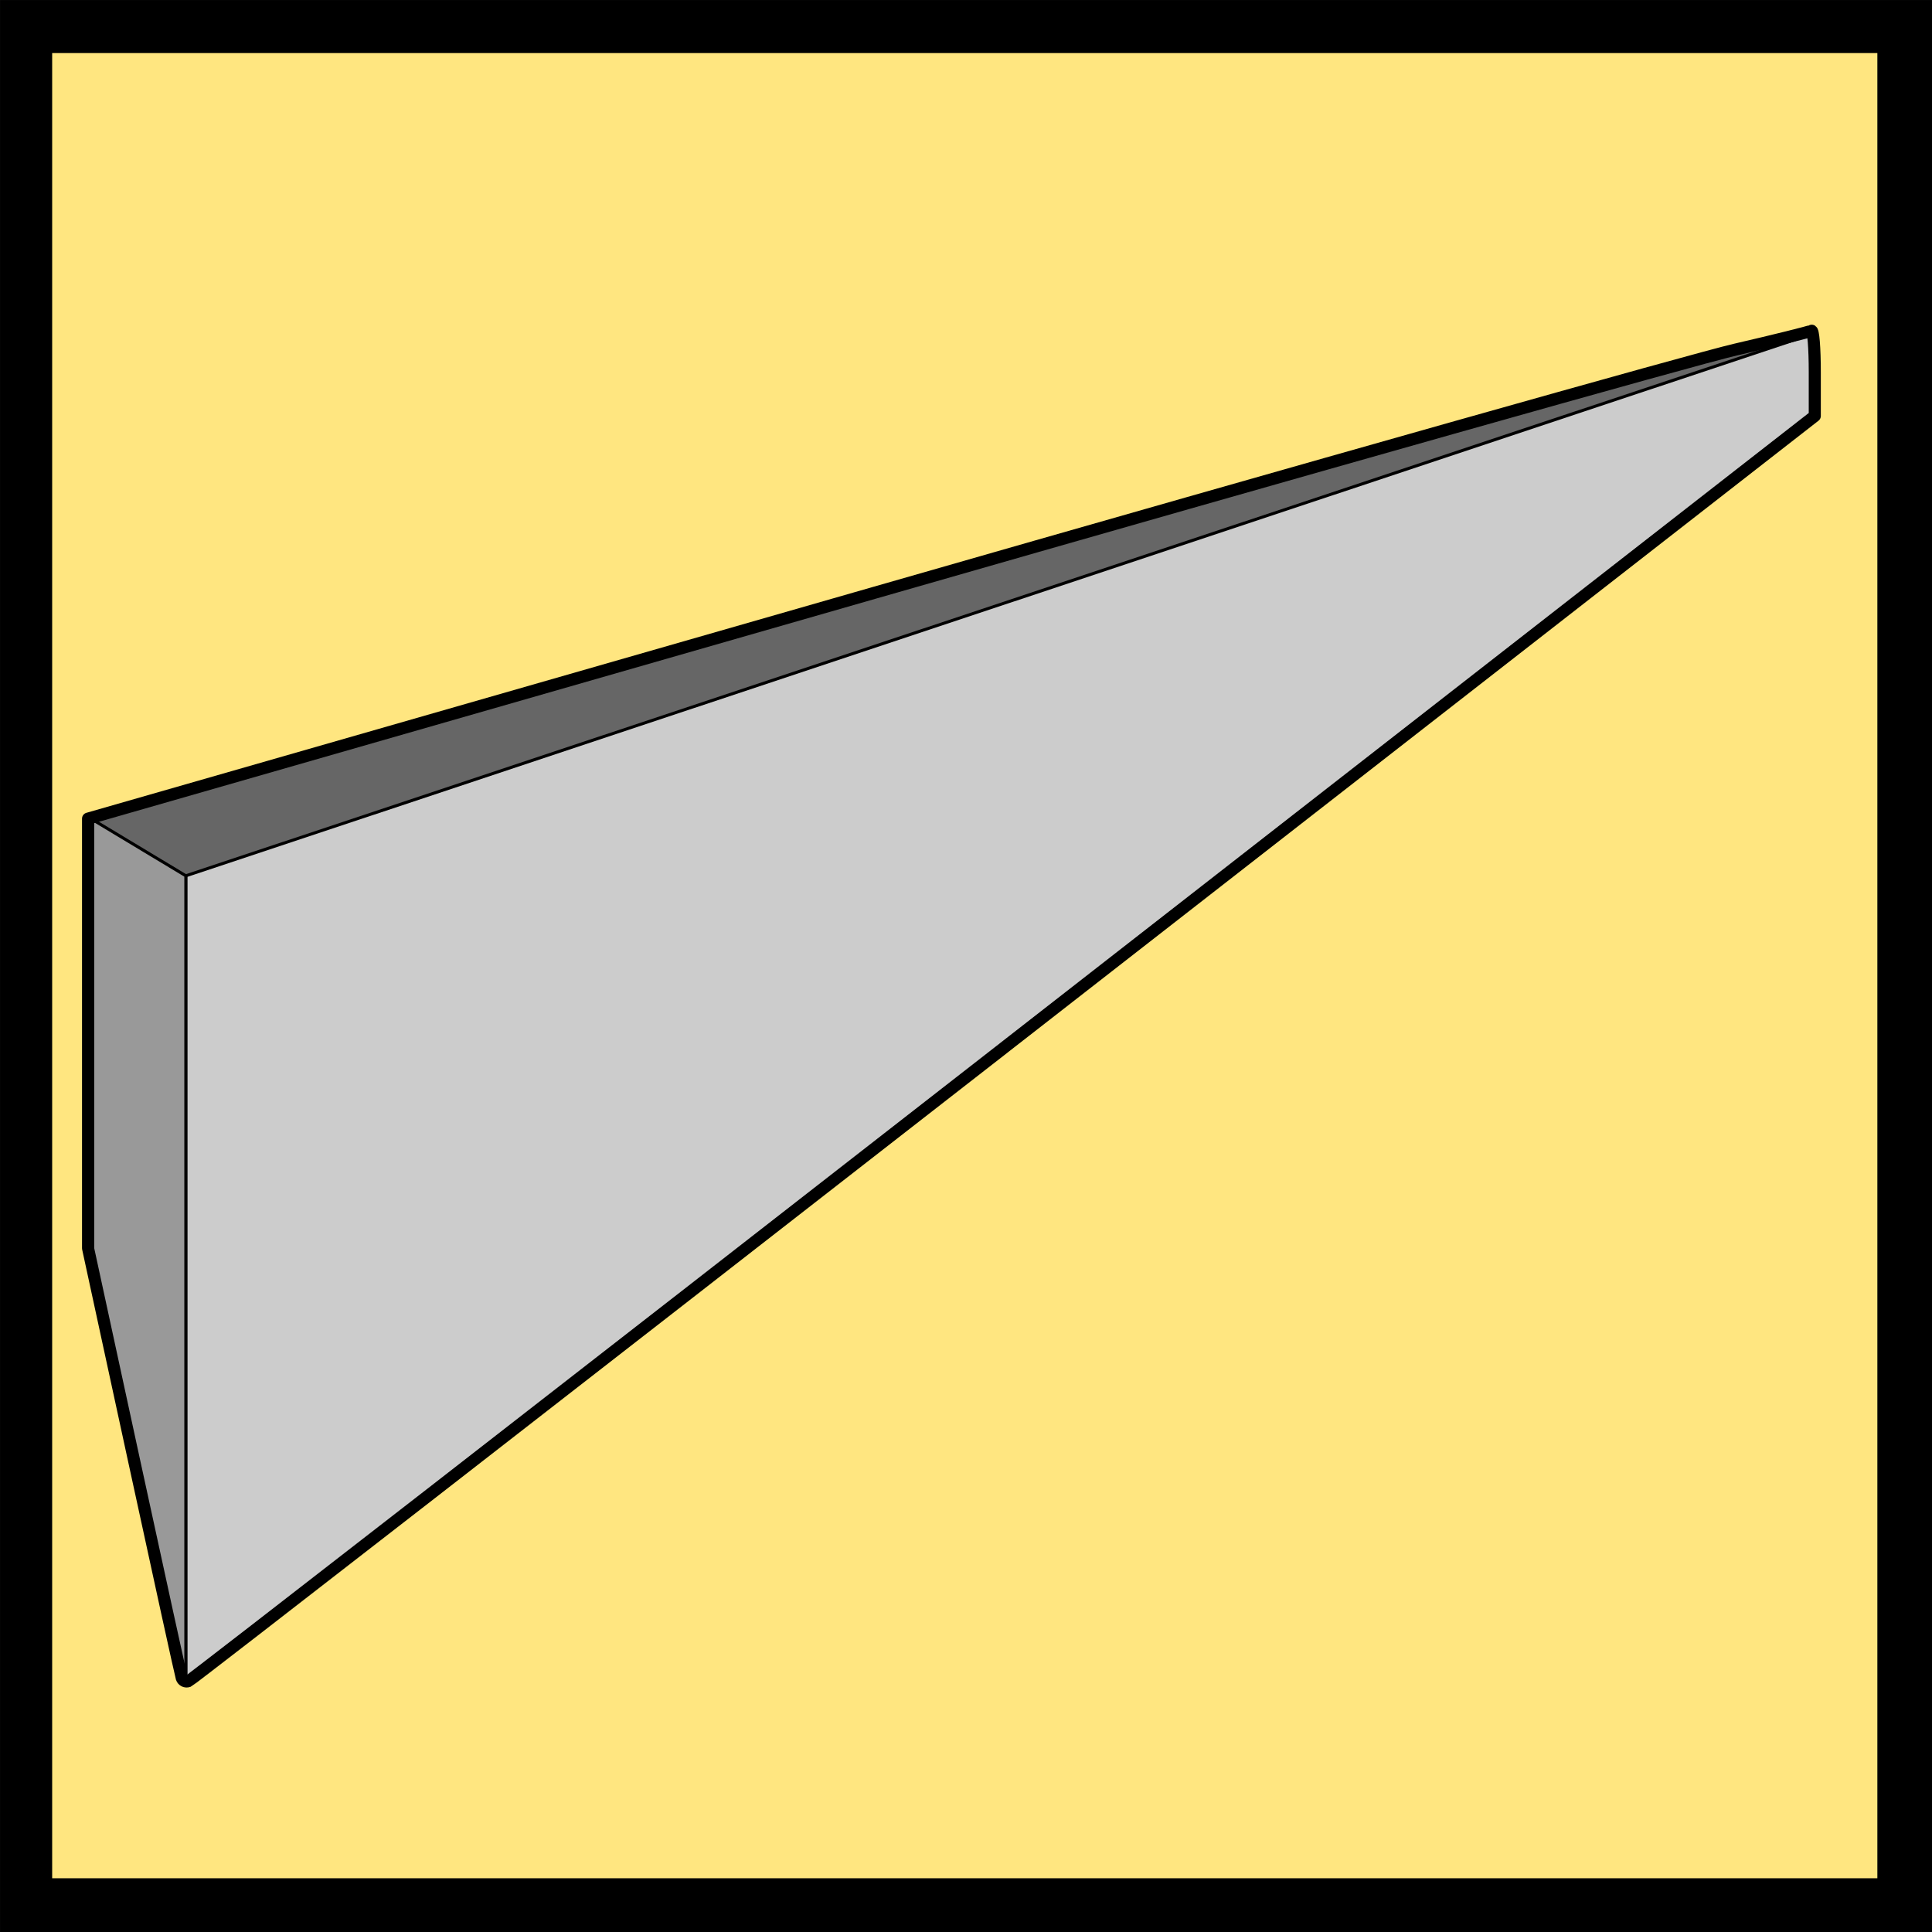 <?xml version="1.0" encoding="UTF-8" standalone="no"?>
<!-- Created with Inkscape (http://www.inkscape.org/) -->

<svg
   xmlns:osb="http://www.openswatchbook.org/uri/2009/osb"
   xmlns:dc="http://purl.org/dc/elements/1.1/"
   xmlns:cc="http://creativecommons.org/ns#"
   xmlns:rdf="http://www.w3.org/1999/02/22-rdf-syntax-ns#"
   xmlns:svg="http://www.w3.org/2000/svg"
   xmlns="http://www.w3.org/2000/svg"
   xmlns:xlink="http://www.w3.org/1999/xlink"
   xmlns:sodipodi="http://sodipodi.sourceforge.net/DTD/sodipodi-0.dtd"
   xmlns:inkscape="http://www.inkscape.org/namespaces/inkscape"
   width="64"
   height="64"
   id="svg2"
   version="1.1"
   inkscape:version="0.48.4 r9939"
   sodipodi:docname="cad_electrical_busbar_trunking_with_tap-off-points.svg">
  <rect width="100%" height="100%" fill="#808080" stroke="none"/>
  <defs
     id="defs4">
    <inkscape:perspective
       sodipodi:type="inkscape:persp3d"
       inkscape:vp_x="-0.50992173 : 39.000813 : 1"
       inkscape:vp_y="0 : 1000 : 0"
       inkscape:vp_z="65.900793 : 54.89367 : 1"
       inkscape:persp3d-origin="31.936507 : 21.548432 : 1"
       id="perspective3914" />
    <linearGradient
       id="linearGradient5839"
       osb:paint="solid">
      <stop
         style="stop-color:#000000;stop-opacity:1;"
         offset="0"
         id="stop5841" />
    </linearGradient>
    <linearGradient
       id="linearGradient5145">
      <stop
         style="stop-color:#000000;stop-opacity:1;"
         offset="0"
         id="stop5147" />
      <stop
         style="stop-color:#000000;stop-opacity:0;"
         offset="1"
         id="stop5149" />
    </linearGradient>
    <linearGradient
       id="linearGradient4805"
       osb:paint="solid">
      <stop
         style="stop-color:#000000;stop-opacity:1;"
         offset="0"
         id="stop4807" />
    </linearGradient>
    <linearGradient
       inkscape:collect="always"
       xlink:href="#linearGradient4805-1"
       id="linearGradient4994"
       gradientUnits="userSpaceOnUse"
       x1="5.938"
       y1="30"
       x2="58.062"
       y2="30"
       gradientTransform="translate(0,992.94)" />
    <linearGradient
       id="linearGradient4805-1"
       osb:paint="solid">
      <stop
         style="stop-color:#000000;stop-opacity:1;"
         offset="0"
         id="stop4807-7" />
    </linearGradient>
    <linearGradient
       y2="30"
       x2="58.062"
       y1="30"
       x1="5.938"
       gradientTransform="matrix(1.202,0,0,2.604,-6.465,942.231)"
       gradientUnits="userSpaceOnUse"
       id="linearGradient5069"
       xlink:href="#linearGradient4805-1"
       inkscape:collect="always" />
  </defs>
  <sodipodi:namedview
     id="base"
     pagecolor="#ffffff"
     bordercolor="#666666"
     borderopacity="1.0"
     inkscape:pageopacity="0.0"
     inkscape:pageshadow="2"
     inkscape:zoom="11.2"
     inkscape:cx="19.866534"
     inkscape:cy="31.066553"
     inkscape:document-units="px"
     inkscape:current-layer="layer1"
     showgrid="true"
     objecttolerance="10000"
     guidetolerance="10000"
     gridtolerance="10000"
     inkscape:window-width="1920"
     inkscape:window-height="1028"
     inkscape:window-x="-8"
     inkscape:window-y="-8"
     inkscape:window-maximized="1"
     inkscape:snap-grids="true"
     inkscape:snap-bbox="true">
    <inkscape:grid
       type="xygrid"
       id="grid2985"
       empspacing="2"
       visible="true"
       enabled="true"
       snapvisiblegridlinesonly="true"
       spacingx="0.5px"
       spacingy="0.5px" />
  </sodipodi:namedview>
  <g
     inkscape:groupmode="layer"
     id="layer2"
     inkscape:label="Ebene 0"
     style="display:inline"
     sodipodi:insensitive="true">
    <rect
       style="fill:#f2f2f2;fill-opacity:1;fill-rule:evenodd;stroke:#b3b3b3;stroke-width:0.25;stroke-linecap:square;stroke-linejoin:miter;stroke-miterlimit:0;stroke-opacity:1;stroke-dasharray:none"
       id="rect3767"
       width="64"
       height="64"
       x="0"
       y="0"
       rx="0" />
  </g>
  <g
     inkscape:label="Ebene 1"
     inkscape:groupmode="layer"
     id="layer1"
     transform="translate(0,-988.362)">
    <rect
       style="fill:none;stroke:url(#linearGradient5069);stroke-width:1.495;stroke-miterlimit:4;stroke-opacity:1;stroke-dasharray:none;stroke-dashoffset:0.027"
       id="rect4295"
       width="62.505"
       height="62.505"
       x="0.748"
       y="989.11" />
    <g
       sodipodi:type="inkscape:box3d"
       style="fill:#ff5555;fill-opacity:1;fill-rule:evenodd;stroke:#000000;stroke-width:0.1;stroke-linecap:butt;stroke-linejoin:round;stroke-miterlimit:4;stroke-opacity:1;stroke-dasharray:none;stroke-dashoffset:0.027"
       id="g3916"
       inkscape:perspectiveID="#perspective3914"
       inkscape:corner0="8.0824743 : -0.13177333 : 0 : 1"
       inkscape:corner7="3.8674033 : -0.0020755966 : 44.660461 : 1">
      <path
         sodipodi:type="inkscape:box3dside"
         id="path3920"
         style="fill:#333333;stroke-width:0.1;stroke-miterlimit:4;stroke-dasharray:none"
         inkscape:box3dsidetype="5"
         d="m 3.062,1029.791 3.094,14.228 53.873,-41.976 -4.748,0.888 z" />
      <path
         sodipodi:type="inkscape:box3dside"
         id="path3918"
         style="fill:#353564;fill-rule:evenodd;stroke:none"
         inkscape:box3dsidetype="6"
         d="m 3.062,1029.791 0,-14.28 52.219,-14.994 0,2.413 z" />
      <path
         sodipodi:type="inkscape:box3dside"
         id="path3928"
         style="fill:#e9e9ff;fill-rule:evenodd;stroke:none"
         inkscape:box3dsidetype="11"
         d="m 55.281,1002.931 4.748,-0.888 0,-2.619 -4.748,1.093 z" />
      <path
         sodipodi:type="inkscape:box3dside"
         id="path3926"
         style="fill:#666666;fill-rule:evenodd;stroke:none"
         inkscape:box3dsidetype="13"
         d="m 3.062,1015.511 3.094,1.862 53.873,-17.949 -4.748,1.093 z" />
      <path
         sodipodi:type="inkscape:box3dside"
         id="path3924"
         style="fill:#cccccc;fill-opacity:1;stroke-width:0.1;stroke-miterlimit:4;stroke-dasharray:none"
         inkscape:box3dsidetype="14"
         d="m 6.156,1044.02 0,-26.646 53.873,-17.949 0,2.619 z" />
      <path
         sodipodi:type="inkscape:box3dside"
         id="path3922"
         style="fill:#999999;stroke-width:0.1;stroke-miterlimit:4;stroke-dasharray:none"
         inkscape:box3dsidetype="3"
         d="m 3.062,1029.791 3.094,14.228 0,-26.646 -3.094,-1.862 z" />
    </g>
    <g
       id="g5274">
      <path
         transform="translate(0,988.362)"
         inkscape:connector-curvature="0"
         id="path5272"
         d="m 1.528,31.989 0,-30.431 30.431,0 30.431,0 0,30.431 0,30.431 -30.431,0 -30.431,0 0,-30.431 z m 31.736,2.713 26.853,-20.923 0,-1.446 c 0,-0.813 -0.049,-1.416 -0.112,-1.377 -0.062,0.038 -1.194,0.319 -2.515,0.625 -1.322,0.305 -14.141,3.926 -28.488,8.046 l -26.085,7.491 0,7.116 0,7.116 1.524,7.031 c 0.838,3.867 1.549,7.108 1.579,7.202 0.031,0.094 0.131,0.142 0.223,0.107 0.092,-0.035 12.251,-9.48 27.021,-20.987 z"
         style="fill:#ffe680;fill-opacity:1;fill-rule:evenodd;stroke:#000000;stroke-width:0.4;stroke-linecap:butt;stroke-linejoin:round;stroke-miterlimit:4;stroke-opacity:1;stroke-dasharray:none;stroke-dashoffset:0.027" />
    </g>
  </g>
</svg>
